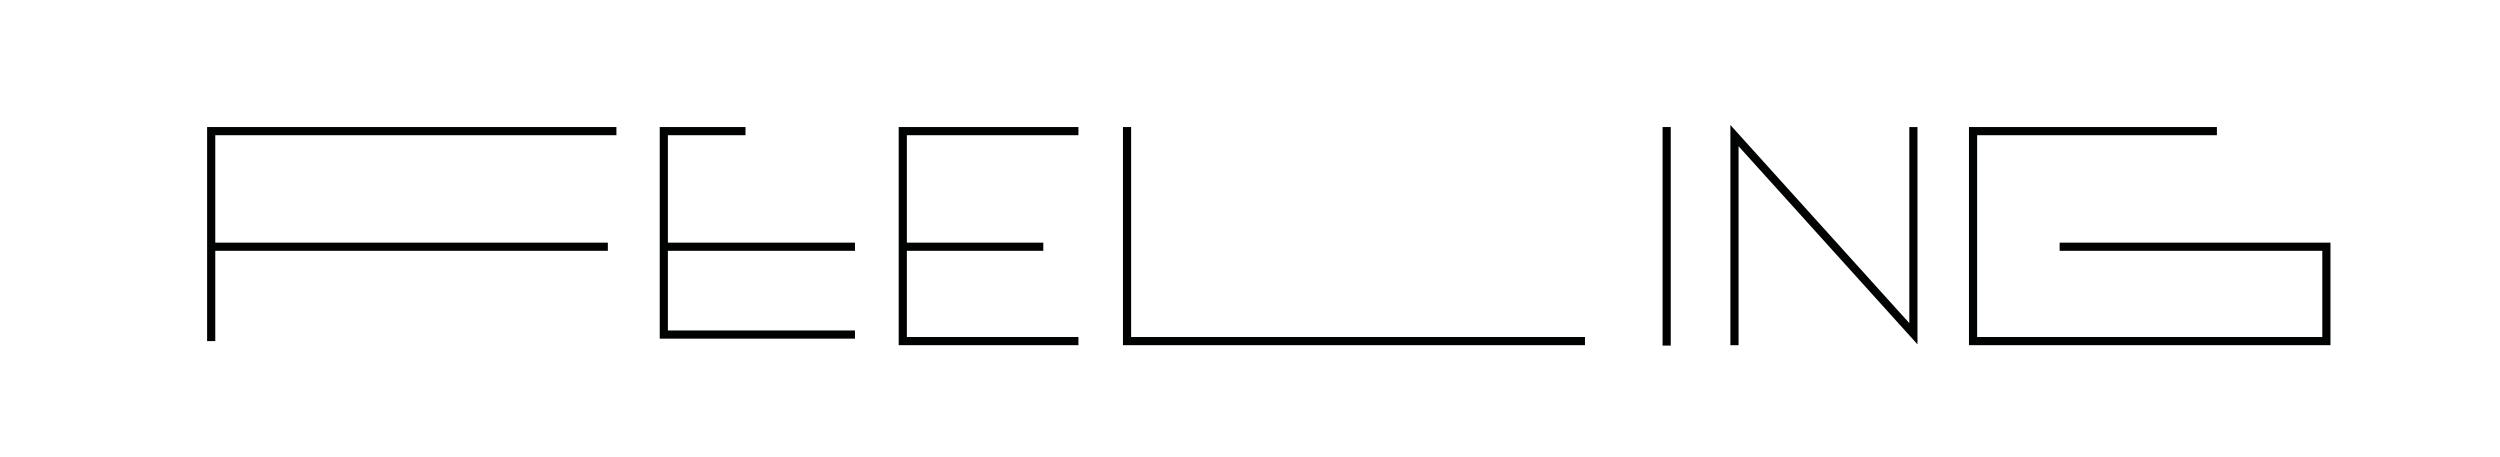 <?xml version="1.0" encoding="utf-8"?>
<!-- Generator: Adobe Illustrator 24.1.3, SVG Export Plug-In . SVG Version: 6.00 Build 0)  -->
<svg version="1.1" id="Layer_1" xmlns="http://www.w3.org/2000/svg" xmlns:xlink="http://www.w3.org/1999/xlink" x="0px" y="0px"
	 viewBox="0 0 612 111.8" style="enable-background:new 0 0 612 111.8;" xml:space="preserve">
<style type="text/css">
	.st0{fill:none;stroke:#010202;stroke-width:2;stroke-miterlimit:10;}
</style>
<polyline class="st0" points="424.6,84.5 424.6,33.2 468.4,81.7 468.4,31.1 "/>
<polyline class="st0" points="51.7,83.5 51.7,55.9 51.7,32.1 150.9,32.1 "/>
<line class="st0" x1="51.7" y1="60.4" x2="148.8" y2="60.4"/>
<line class="st0" x1="162.5" y1="60.4" x2="209.3" y2="60.4"/>
<line class="st0" x1="221" y1="60.4" x2="255.4" y2="60.4"/>
<polyline class="st0" points="182.5,32.1 162.5,32.1 162.5,81.9 209.3,81.9 "/>
<polyline class="st0" points="264,32.1 221,32.1 221,83.5 264,83.5 "/>
<polyline class="st0" points="275.9,31.1 275.9,83.5 388,83.5 "/>
<line class="st0" x1="408" y1="31.1" x2="408" y2="84.6"/>
<polyline class="st0" points="542.7,32.1 483,32.1 483,83.5 569.5,83.5 569.5,60.4 504.2,60.4 "/>
</svg>
